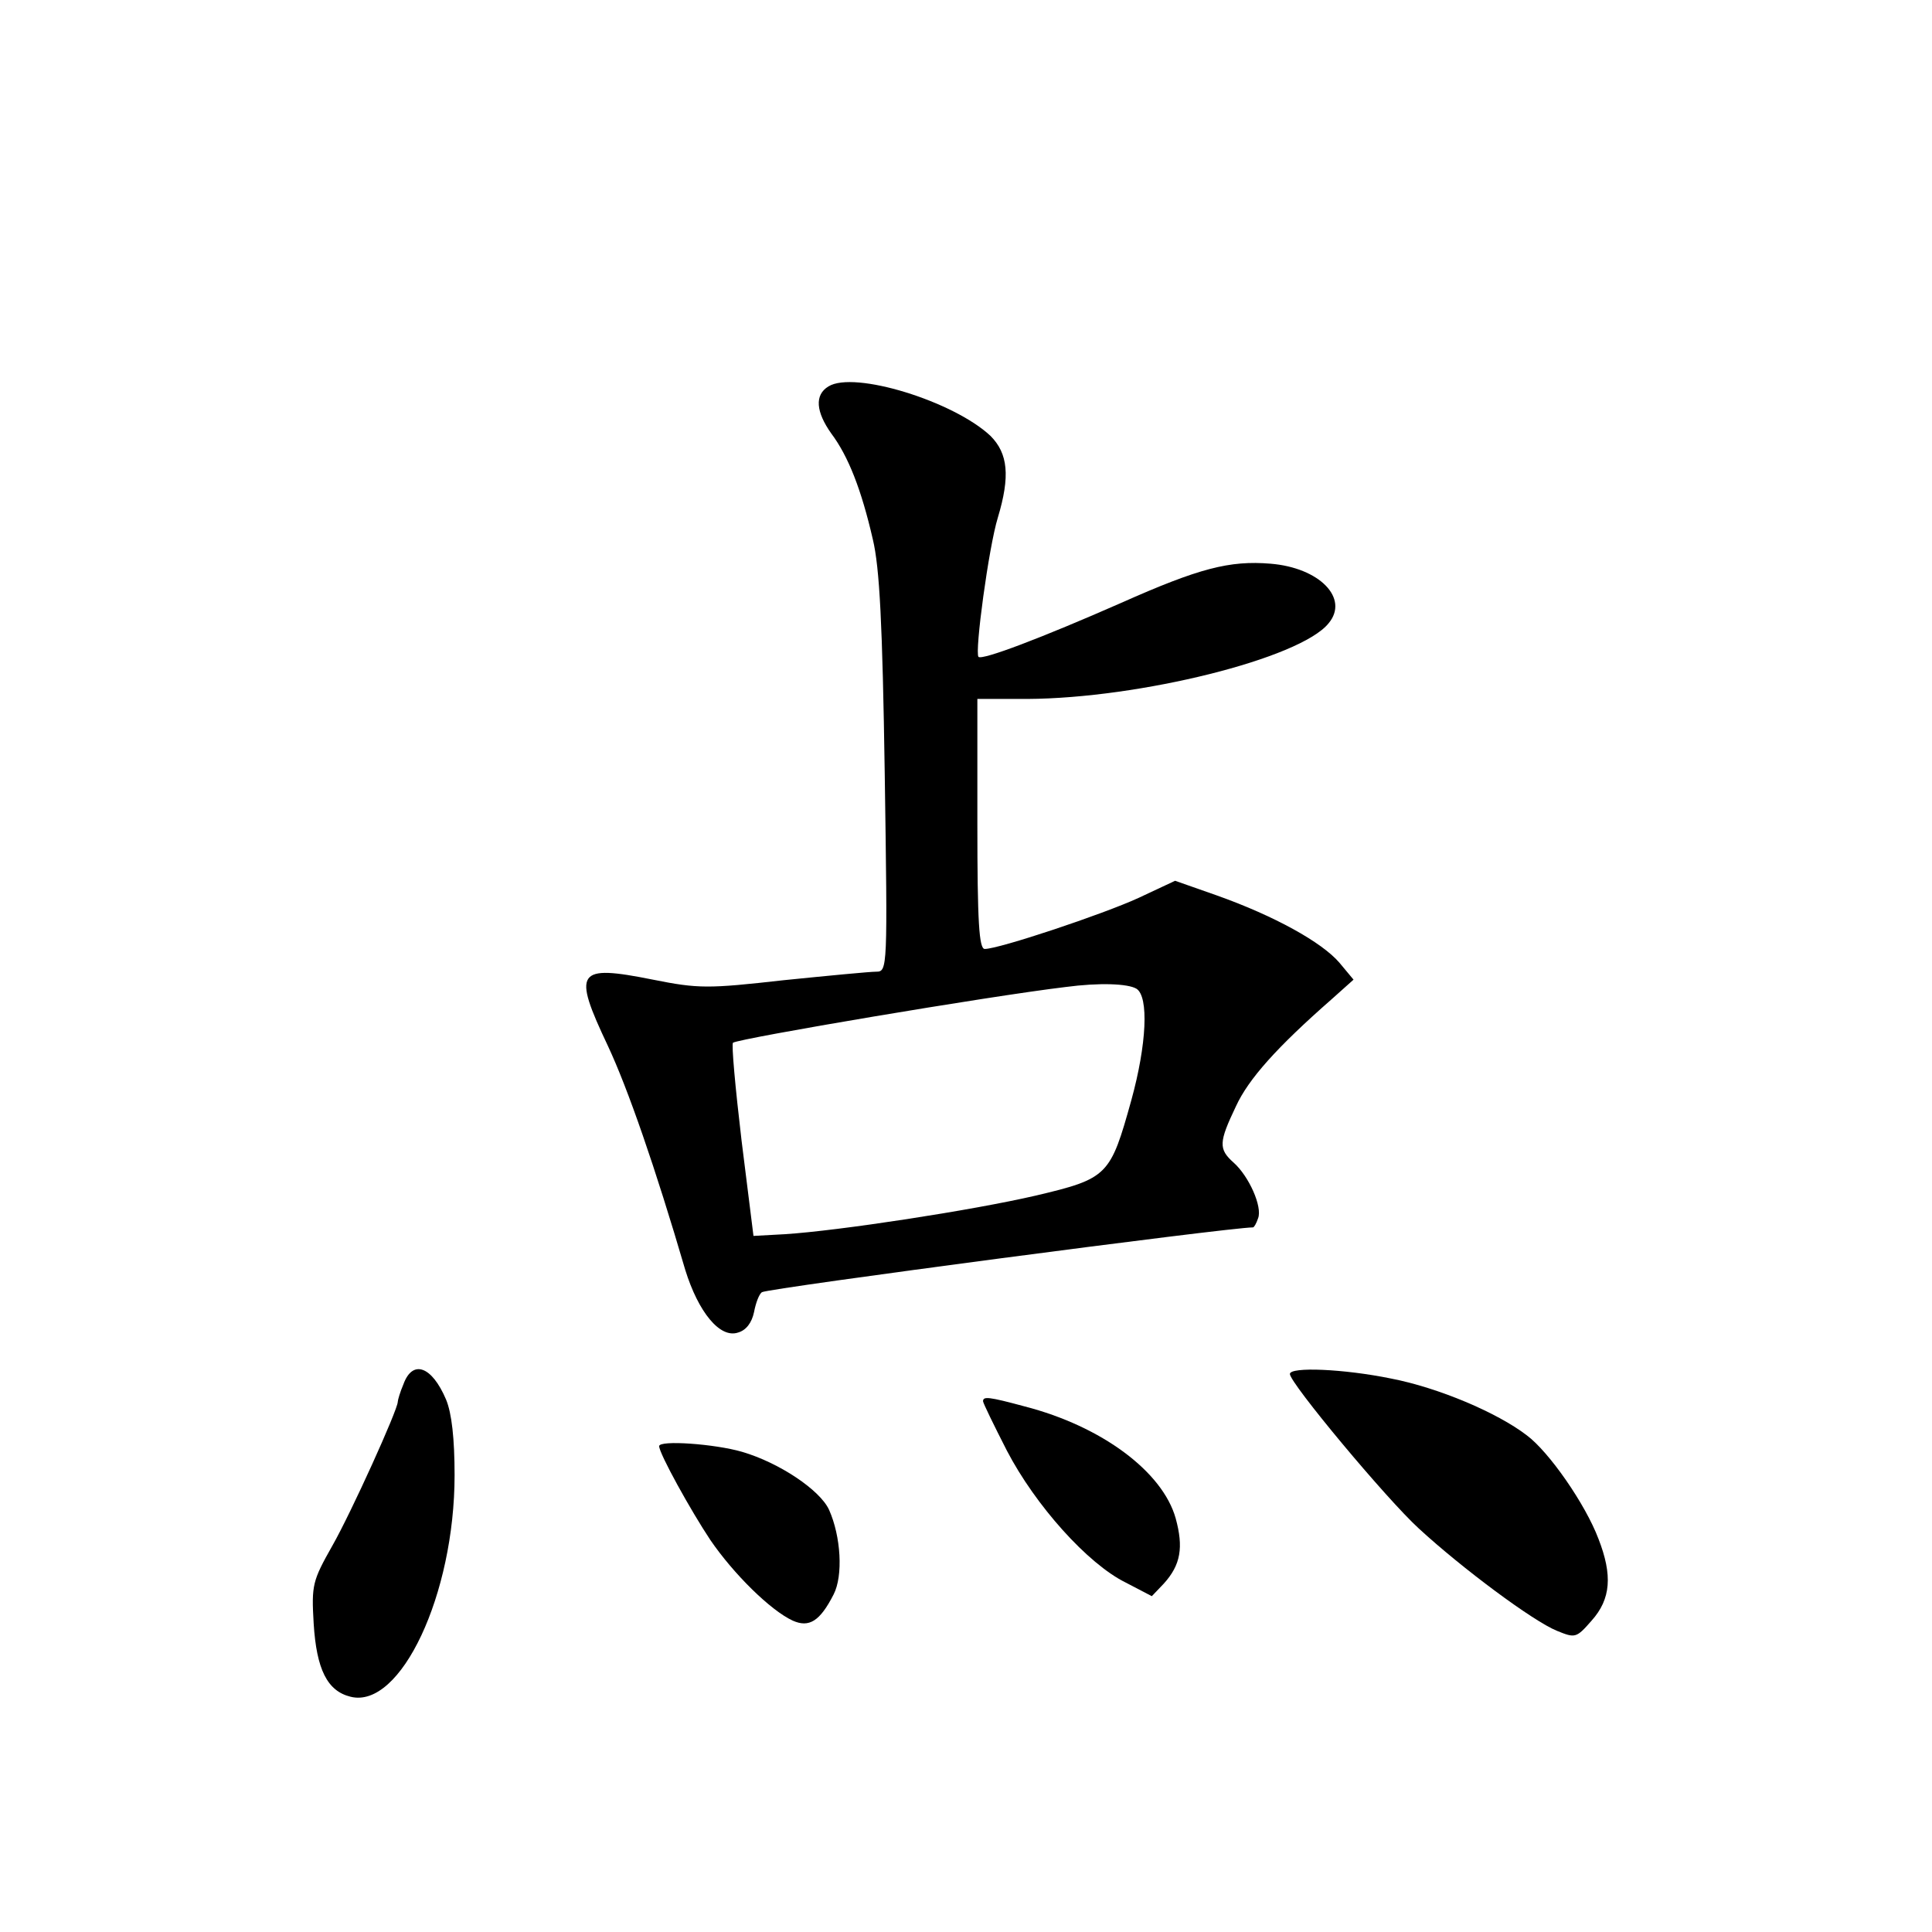 <?xml version="1.0" standalone="no"?>
<!DOCTYPE svg PUBLIC "-//W3C//DTD SVG 20010904//EN"
 "http://www.w3.org/TR/2001/REC-SVG-20010904/DTD/svg10.dtd">
<svg version="1.0" xmlns="http://www.w3.org/2000/svg"
 width="340pt" height="340pt" viewBox="0 0 340 340"
 preserveAspectRatio="xMidYMid meet">
<g transform="translate(0,340) scale(0.1,-0.1)"
fill="#000000" stroke="none">
<path d="M1458 2720 c-25 -15 -22 -45 5 -83 30 -40 53 -99 73 -186 12 -50 17
-148 21 -413 5 -343 5 -348 -15 -348 -11 0 -84 -7 -163 -15 -133 -15 -150 -15
-230 1 -135 27 -142 16 -79 -117 35 -75 83 -213 136 -394 23 -74 61 -121 93
-110 14 4 24 17 28 36 3 16 9 32 14 35 11 7 822 114 864 114 2 0 6 7 9 16 8
20 -16 74 -43 98 -27 24 -26 36 4 99 22 48 72 104 169 189 l38 34 -25 30 c-31
36 -114 82 -215 118 l-74 26 -64 -30 c-63 -29 -246 -90 -271 -90 -10 0 -13 47
-13 220 l0 220 88 0 c197 1 480 71 530 133 37 44 -16 98 -102 105 -72 6 -126
-8 -263 -69 -141 -62 -244 -101 -251 -95 -7 8 18 193 34 245 22 73 18 113 -13
144 -65 61 -240 115 -285 87z m542 -1060 c22 -14 18 -98 -9 -196 -37 -133 -41
-138 -168 -168 -112 -26 -347 -62 -442 -68 l-55 -3 -21 168 c-11 93 -18 170
-15 172 13 8 451 82 585 98 60 8 110 6 125 -3z"/>
<path d="M710 964 c-6 -14 -10 -28 -10 -31 0 -14 -82 -195 -115 -253 -35 -62
-37 -69 -33 -137 5 -81 24 -119 65 -129 88 -22 183 180 183 390 0 64 -5 109
-15 133 -25 59 -59 71 -75 27z"/>
<path d="M2270 982 c0 -16 170 -220 227 -272 76 -70 201 -163 243 -180 32 -13
34 -13 61 18 34 38 37 80 12 144 -23 61 -87 153 -126 182 -52 40 -156 84 -239
100 -83 17 -178 21 -178 8z"/>
<path d="M1730 934 c0 -3 19 -42 42 -87 50 -96 142 -199 209 -232 l46 -24 21
22 c30 33 35 64 21 115 -23 82 -130 162 -266 197 -63 17 -73 18 -73 9z"/>
<path d="M1160 855 c0 -13 56 -114 90 -165 41 -60 106 -124 145 -142 29 -13
48 -1 72 46 17 33 13 102 -8 149 -16 35 -88 83 -153 102 -48 14 -146 21 -146
10z"/>
</g>
</svg>
